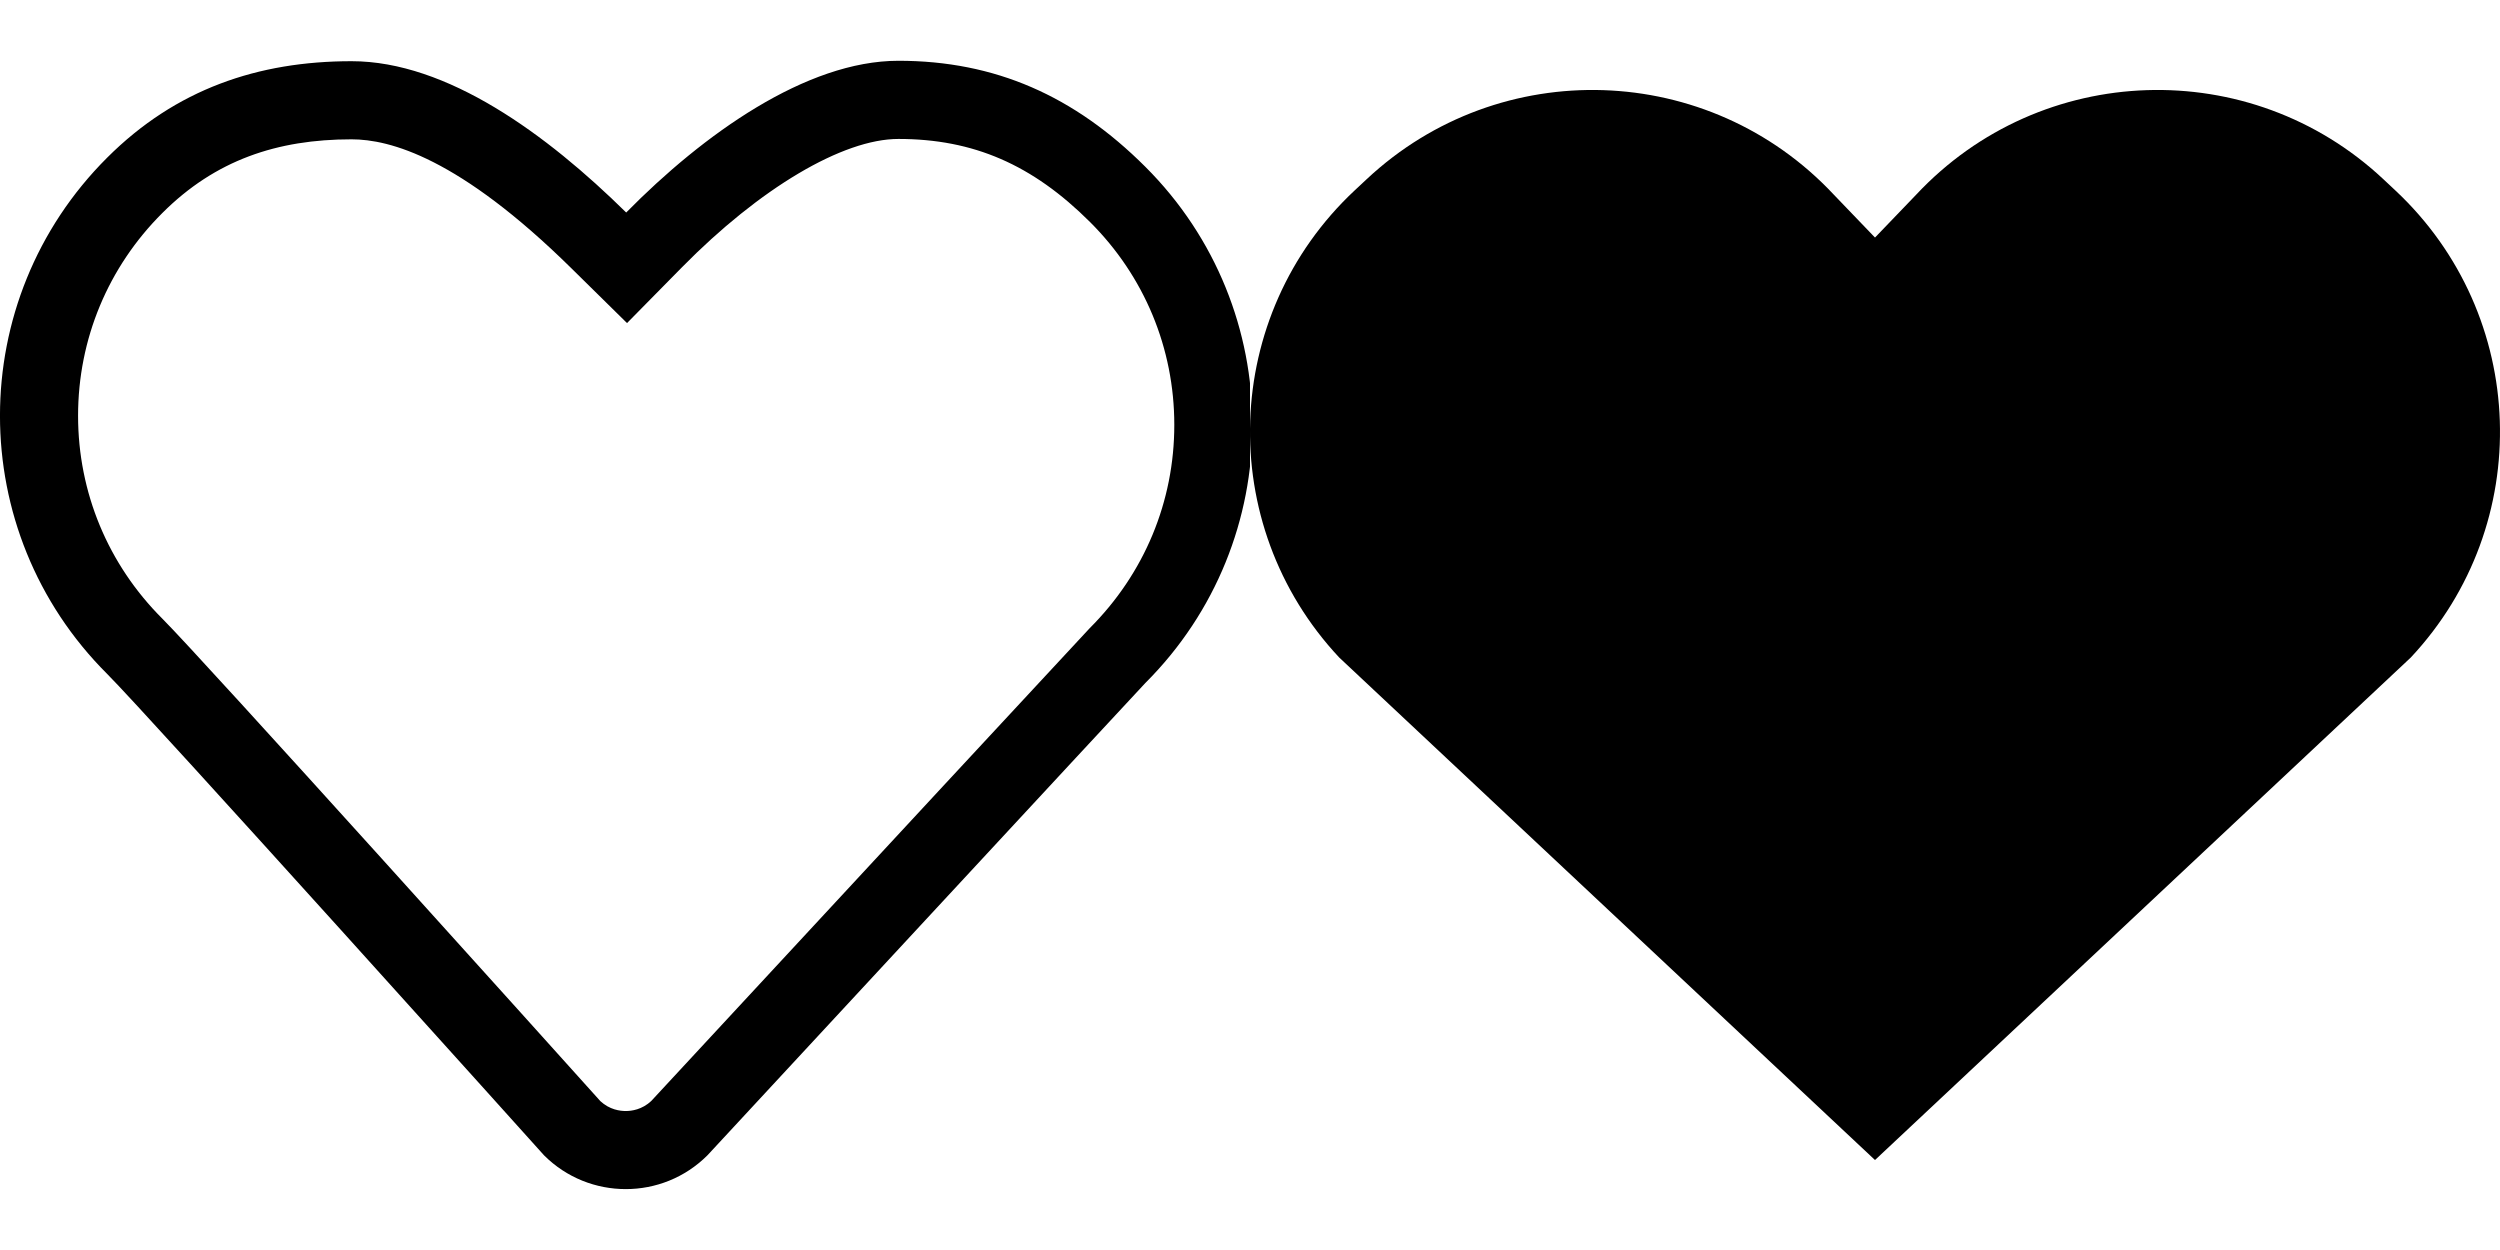 <svg width="100" height="50" viewBox="0 0 100 50" fill="none" xmlns="http://www.w3.org/2000/svg">
<g clip-path="url(#clip0_170_486)">
<path d="M14.061 5.573C15.592 5.573 18.363 6.306 22.855 10.731L25.081 12.923L27.275 10.695C30.394 7.526 33.712 5.558 35.936 5.558C38.934 5.558 41.298 6.583 43.603 8.883C45.775 11.048 46.972 13.93 46.972 16.994C46.973 20.059 45.778 22.942 43.583 25.133C43.405 25.314 33.964 35.498 26.055 44.034C25.683 44.389 25.256 44.441 25.03 44.441C24.806 44.441 24.386 44.391 24.014 44.045C22.087 41.901 8.117 26.369 6.494 24.747C4.32 22.578 3.123 19.695 3.123 16.631C3.123 13.567 4.32 10.687 6.495 8.519C8.609 6.406 11.084 5.573 14.061 5.573ZM14.061 2.448C10.323 2.448 7.03 3.566 4.287 6.306C-1.43 12.008 -1.43 21.253 4.287 26.958C5.92 28.59 21.761 46.212 21.761 46.212C22.664 47.115 23.848 47.564 25.031 47.564C26.214 47.564 27.394 47.115 28.298 46.212C28.298 46.212 45.627 27.509 45.811 27.323C51.525 21.617 51.525 12.37 45.811 6.669C42.973 3.836 39.803 2.431 35.938 2.431C32.244 2.431 28.125 5.376 25.048 8.501C21.875 5.376 17.884 2.448 14.062 2.448H14.061Z" fill="black"/>
</g>
<g clip-path="url(#clip1_170_486)">
<path d="M96.432 26.3L75 46.401L53.568 26.3C48.579 20.971 48.856 12.607 54.184 7.619L54.669 7.166C59.997 2.179 68.361 2.454 73.35 7.784L75 9.502L76.65 7.784C81.639 2.454 90.004 2.179 95.332 7.166L95.816 7.619C101.143 12.607 101.421 20.971 96.432 26.3Z" fill="black"/>
</g>
<defs>
<clipPath id="clip0_170_486">
<rect width="50" height="50" fill="white"/>
</clipPath>
<clipPath id="clip1_170_486">
<rect width="50" height="50" fill="white" transform="translate(50)"/>
</clipPath>
</defs>
</svg>

